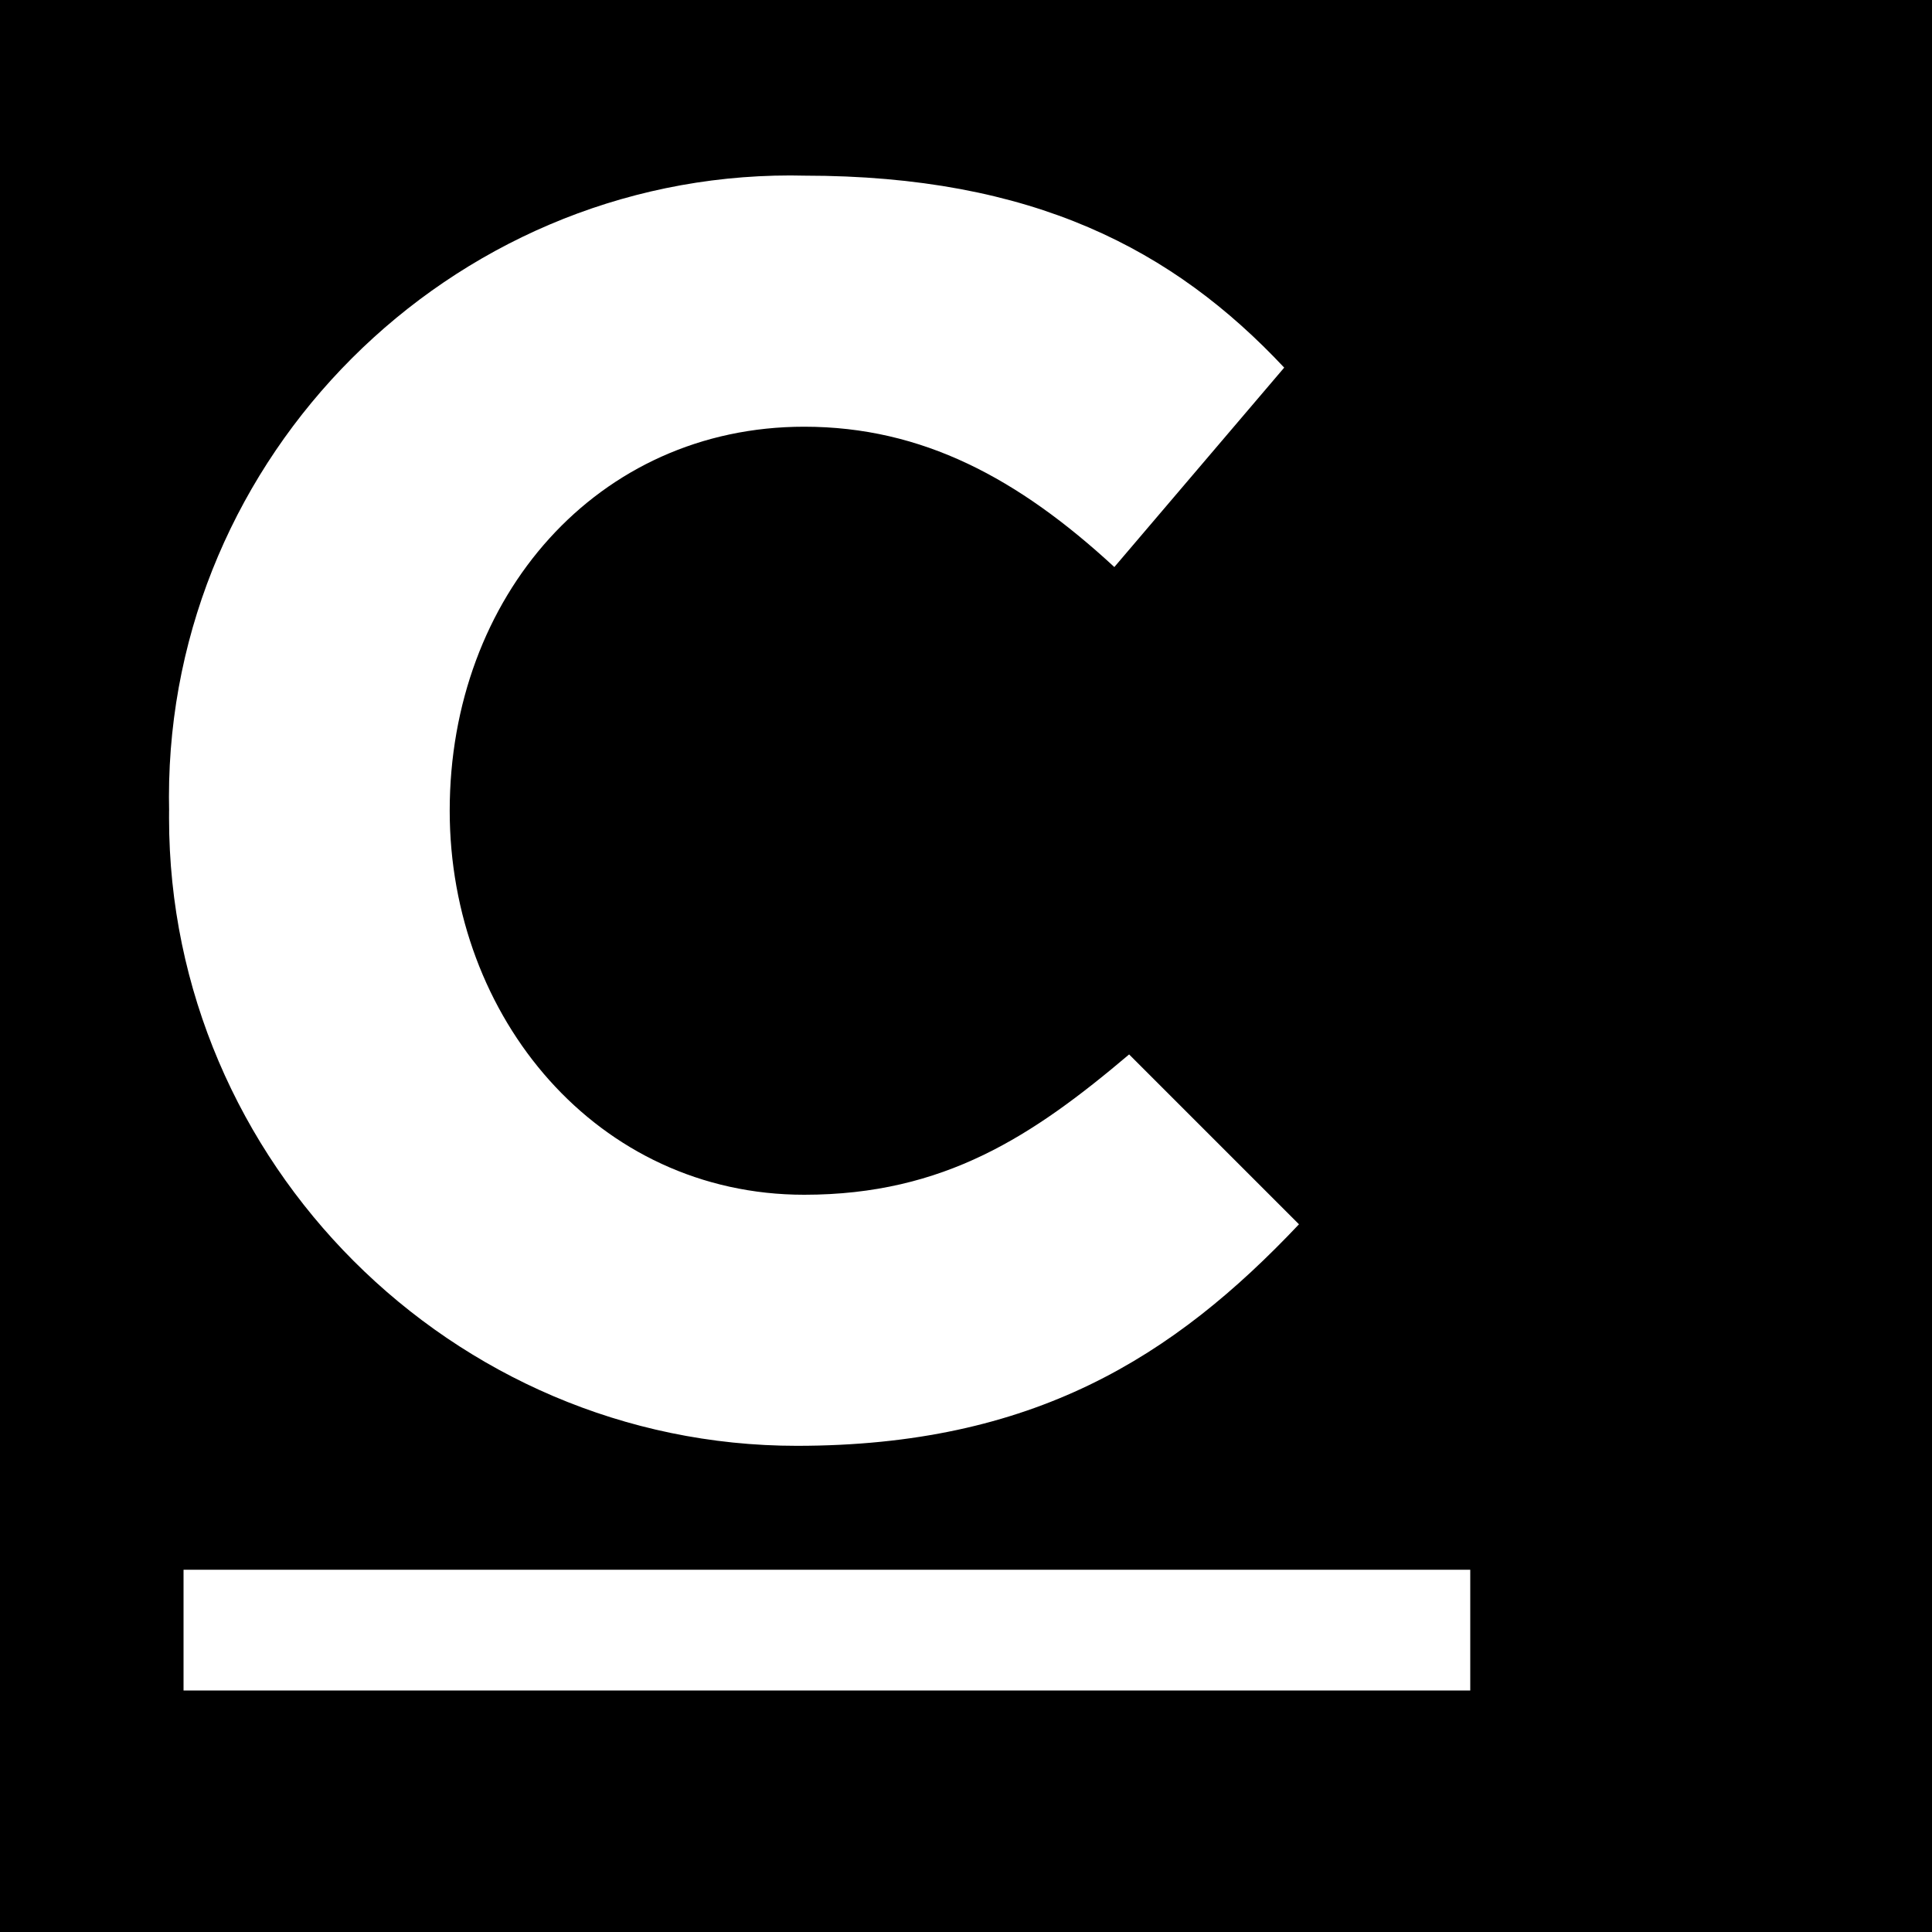 <?xml version="1.0" encoding="UTF-8" standalone="no"?><!DOCTYPE svg PUBLIC "-//W3C//DTD SVG 1.1//EN" "http://www.w3.org/Graphics/SVG/1.1/DTD/svg11.dtd"><svg width="100%" height="100%" viewBox="0 0 60 60" version="1.1" xmlns="http://www.w3.org/2000/svg" xmlns:xlink="http://www.w3.org/1999/xlink" xml:space="preserve" style="fill-rule:evenodd;clip-rule:evenodd;stroke-linejoin:round;stroke-miterlimit:1.414;"><g><rect x="0" y="0" width="60" height="60"/><rect x="5.7" y="48.75" width="39.96" height="3.75" style="fill:#fff;"/><path d="M5.252,25.178c-0.003,-0.143 -0.005,-0.286 -0.005,-0.43c0,-10.587 8.712,-19.299 19.299,-19.299c0.143,0 0.286,0.002 0.429,0.006c7.11,0 11.468,2.293 14.907,5.962l-5.275,6.193c-2.981,-2.753 -5.962,-4.358 -9.632,-4.358c-6.422,0 -11.009,5.275 -11.009,11.926c0,6.422 4.587,11.926 11.009,11.926c4.357,0 7.11,-1.835 10.091,-4.358l5.275,5.275c-3.898,4.128 -8.256,6.88 -15.596,6.88c0,0 0,0 -0.001,0c-10.694,0 -19.494,-8.8 -19.494,-19.494c0,-0.077 0.001,-0.153 0.001,-0.229" style="fill:#fff;fill-rule:nonzero;"/></g></svg>